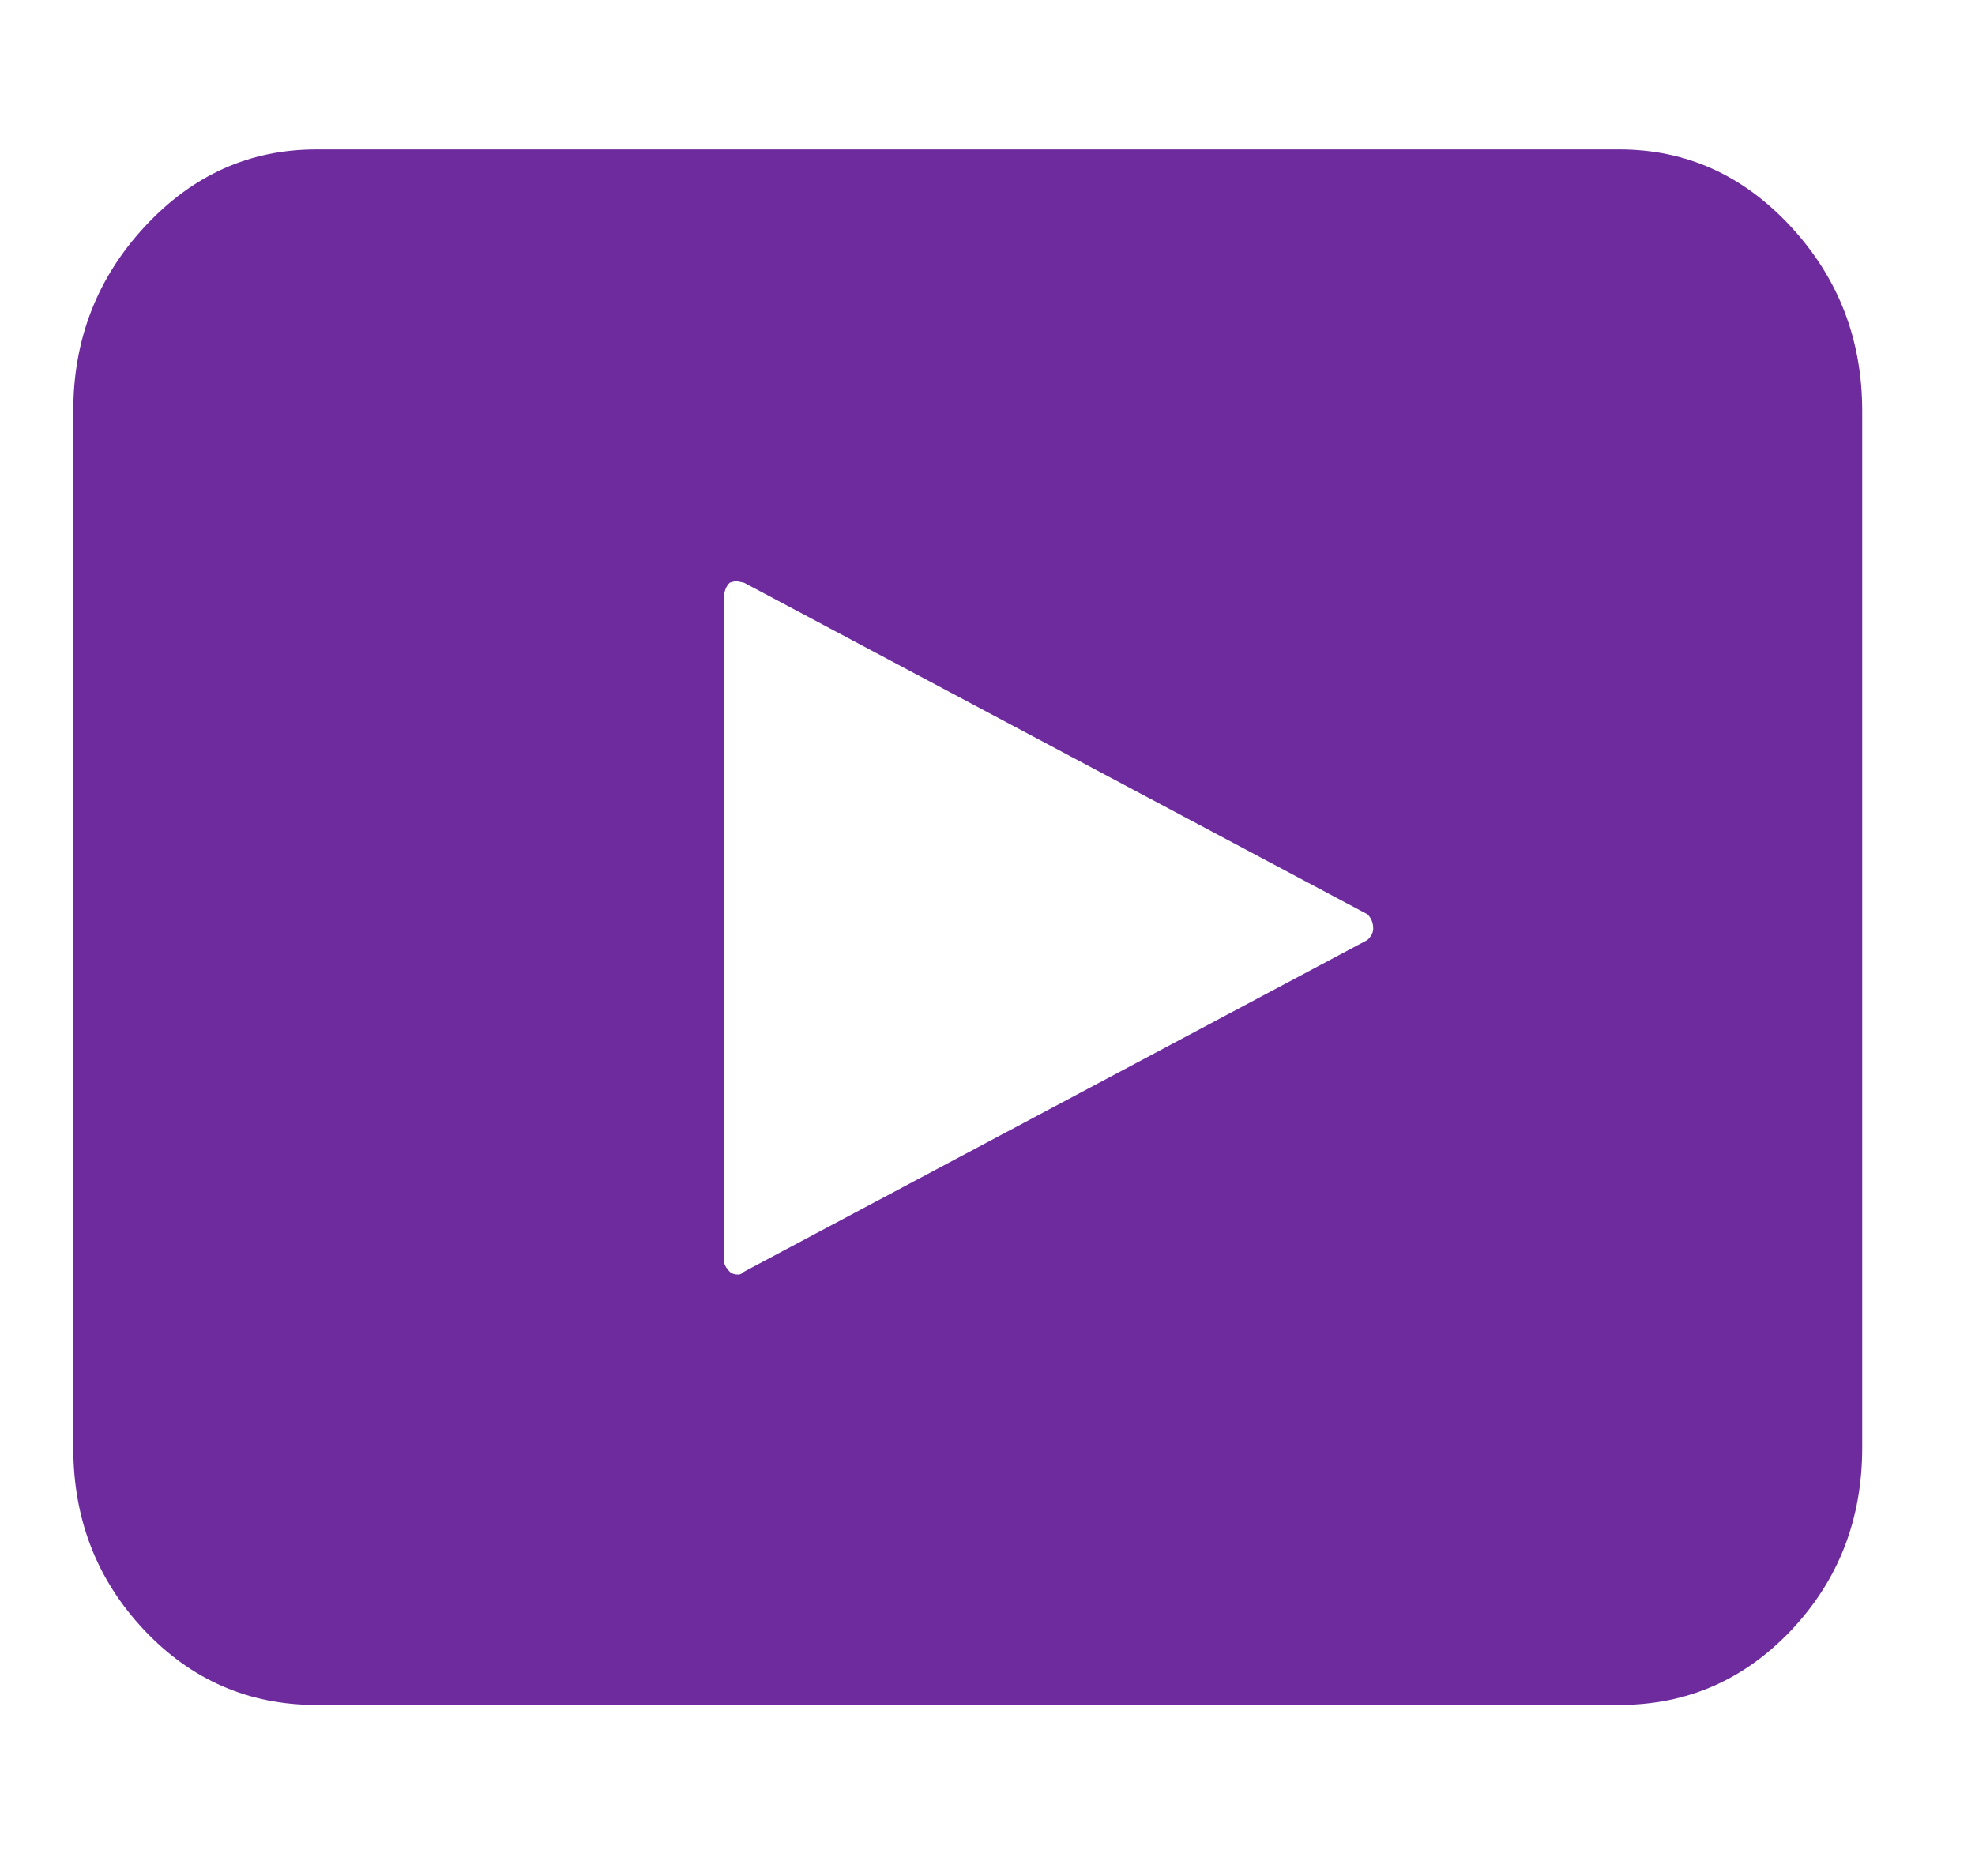 <svg width="20" height="19" viewBox="0 0 20 19" fill="none" xmlns="http://www.w3.org/2000/svg">
<path d="M0.742 14.661C0.742 15.385 0.981 16 1.459 16.508C1.937 17.015 2.518 17.268 3.204 17.268H16.397C17.082 17.268 17.664 17.014 18.142 16.508C18.619 16.001 18.858 15.386 18.858 14.661V4.163C18.858 3.439 18.617 2.816 18.135 2.295C17.652 1.773 17.073 1.513 16.397 1.513H3.204C2.528 1.513 1.949 1.773 1.466 2.295C0.983 2.816 0.742 3.439 0.742 4.163V14.661ZM7.331 12.764V6.059C7.331 5.992 7.351 5.939 7.39 5.901C7.419 5.891 7.443 5.886 7.462 5.886L7.534 5.901L13.848 9.26C13.887 9.299 13.906 9.347 13.906 9.405C13.906 9.444 13.887 9.482 13.848 9.52L7.534 12.88C7.515 12.899 7.496 12.909 7.476 12.909C7.437 12.909 7.409 12.899 7.39 12.88C7.351 12.841 7.331 12.803 7.331 12.764Z" fill="#6E2B9E"/>
</svg>
